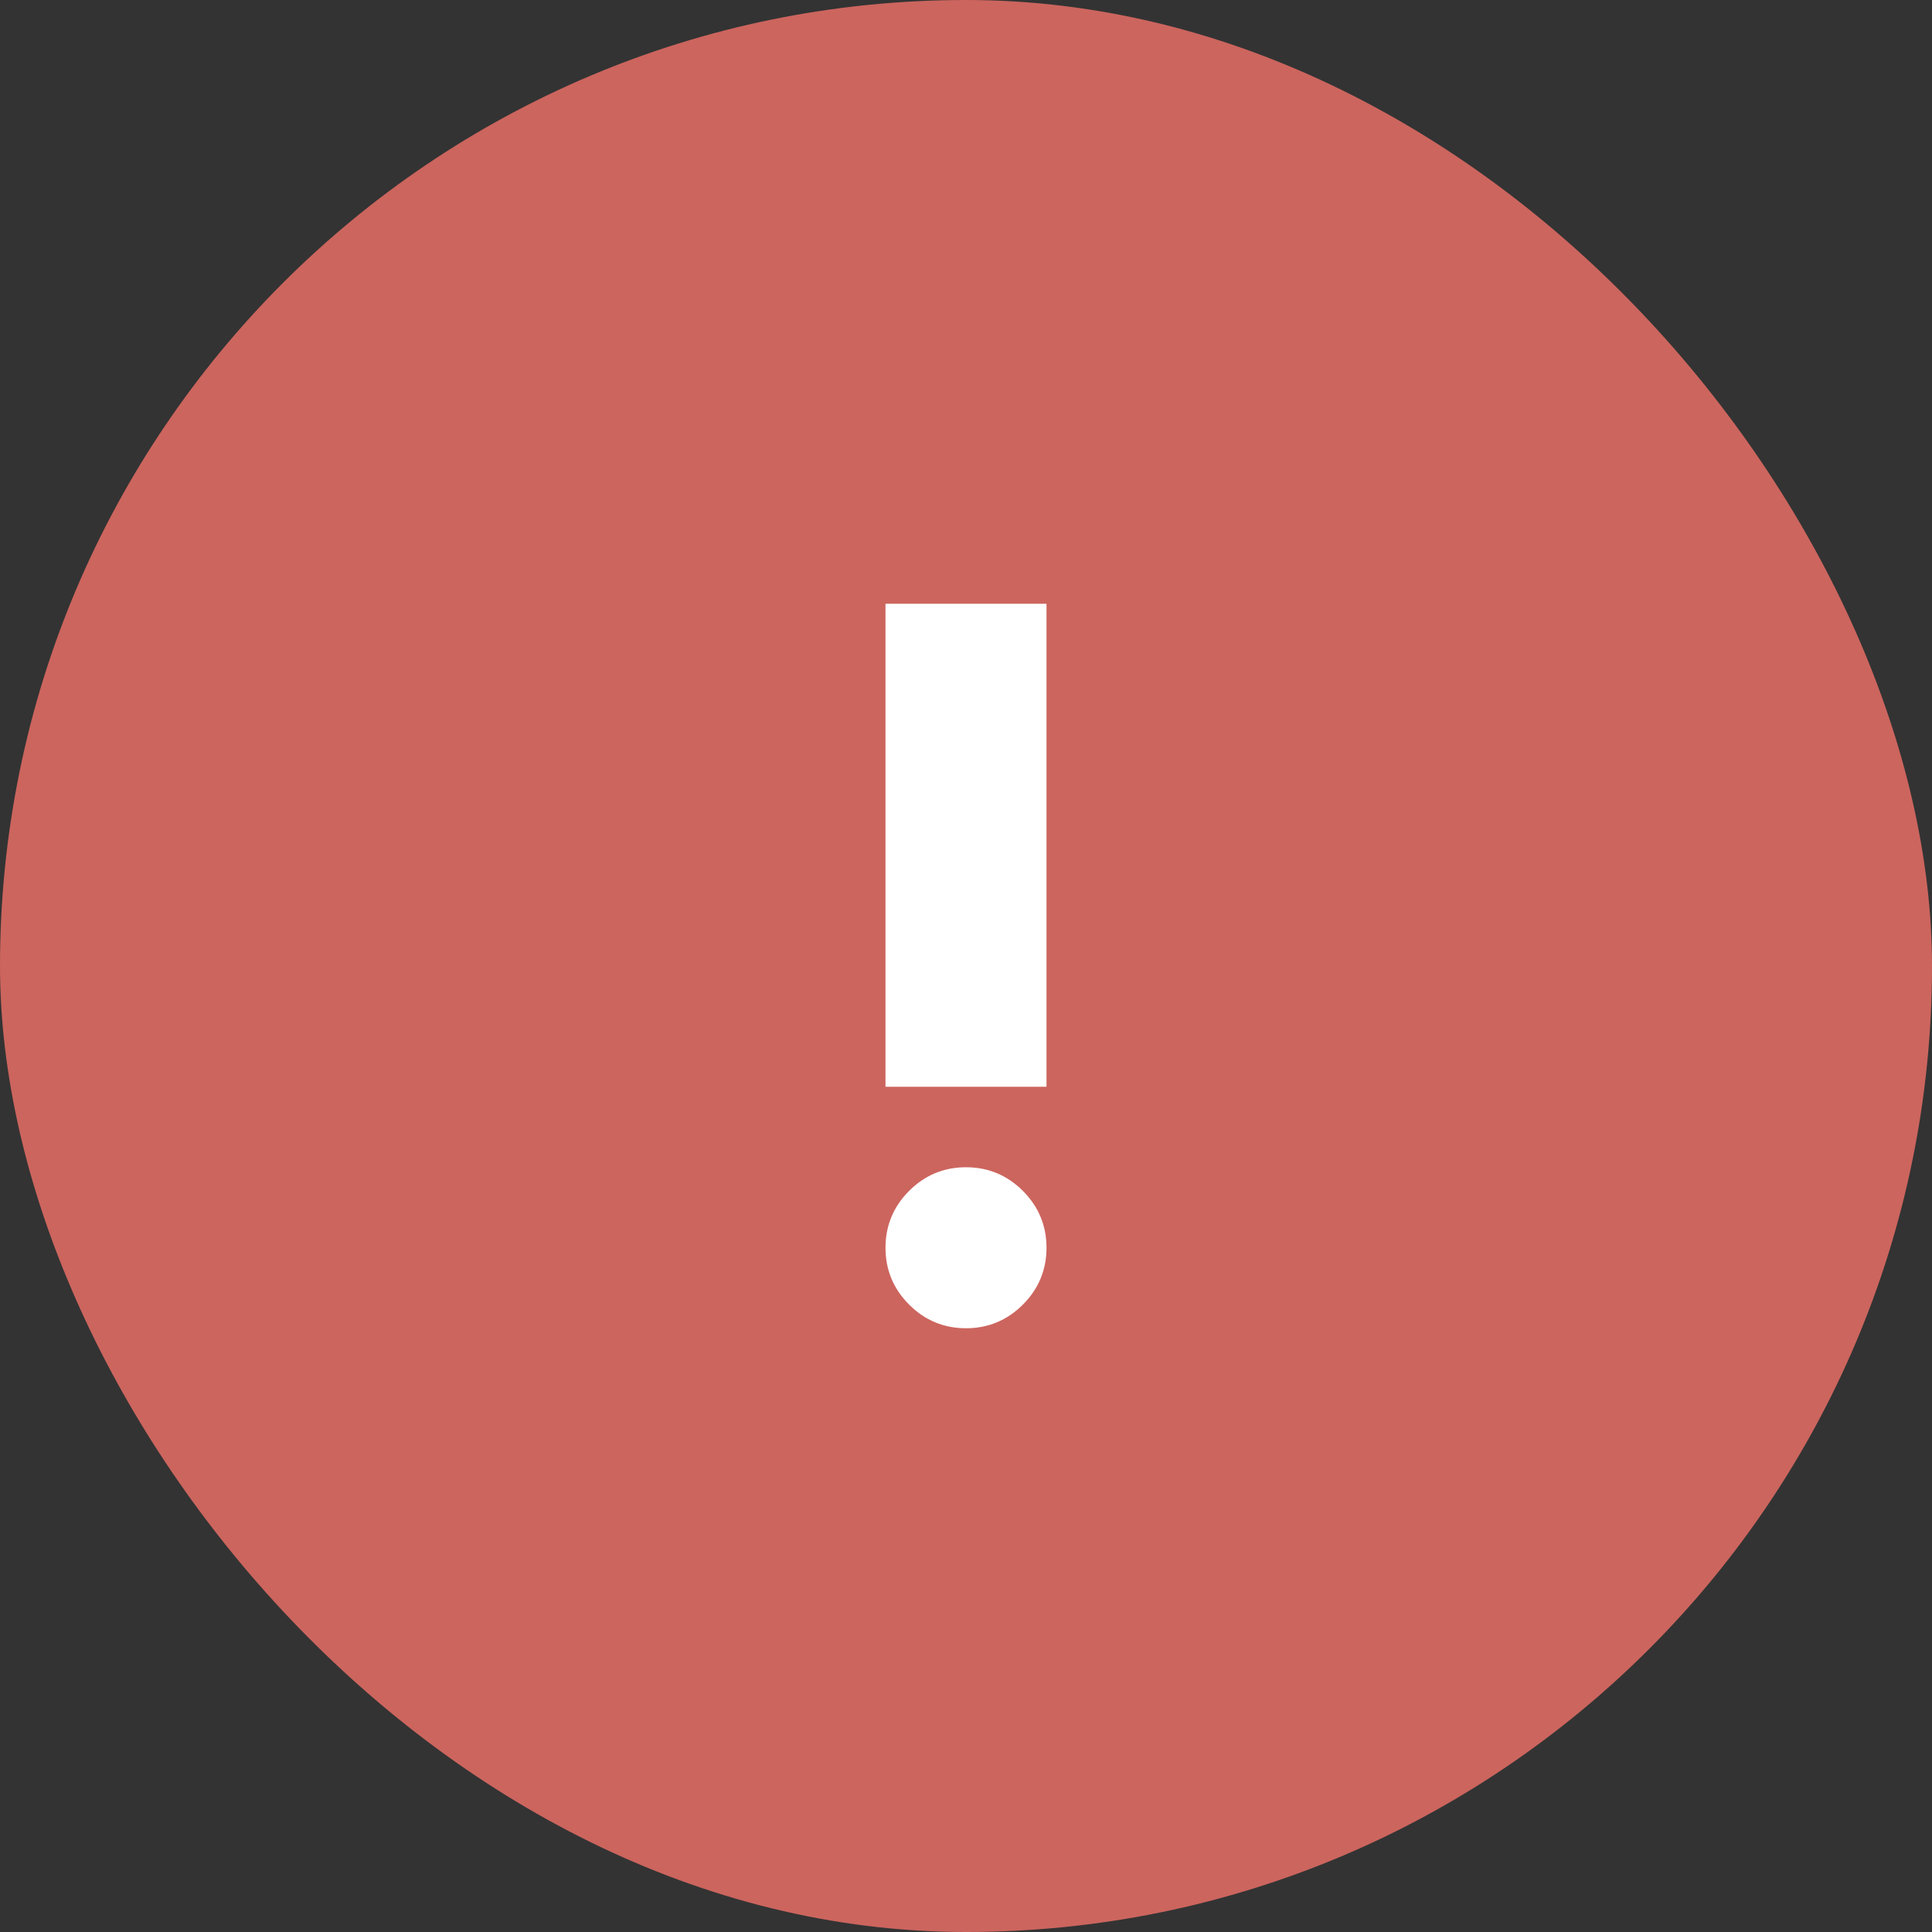 <svg width="20" height="20" viewBox="0 0 48 48" fill="none" xmlns="http://www.w3.org/2000/svg">
<rect x="0" y="0" width="48" height="48" fill="#333333" stroke="none"/>
<rect width="48" height="48" rx="24" fill="#CC655E"/>
<mask id="mask0_1621_10202" style="mask-type:alpha" maskUnits="userSpaceOnUse" x="12" y="12" width="24" height="24">
<rect x="12" y="12" width="24" height="24" fill="#D9D9D9"/>
</mask>
<g mask="url(#mask0_1621_10202)">
<path d="M24 33C23.45 33 22.979 32.804 22.587 32.413C22.196 32.021 22 31.55 22 31C22 30.45 22.196 29.979 22.587 29.587C22.979 29.196 23.45 29 24 29C24.55 29 25.021 29.196 25.413 29.587C25.804 29.979 26 30.45 26 31C26 31.55 25.804 32.021 25.413 32.413C25.021 32.804 24.55 33 24 33ZM22 27V15H26V27H22Z" fill="white"/>
</g>
</svg>

